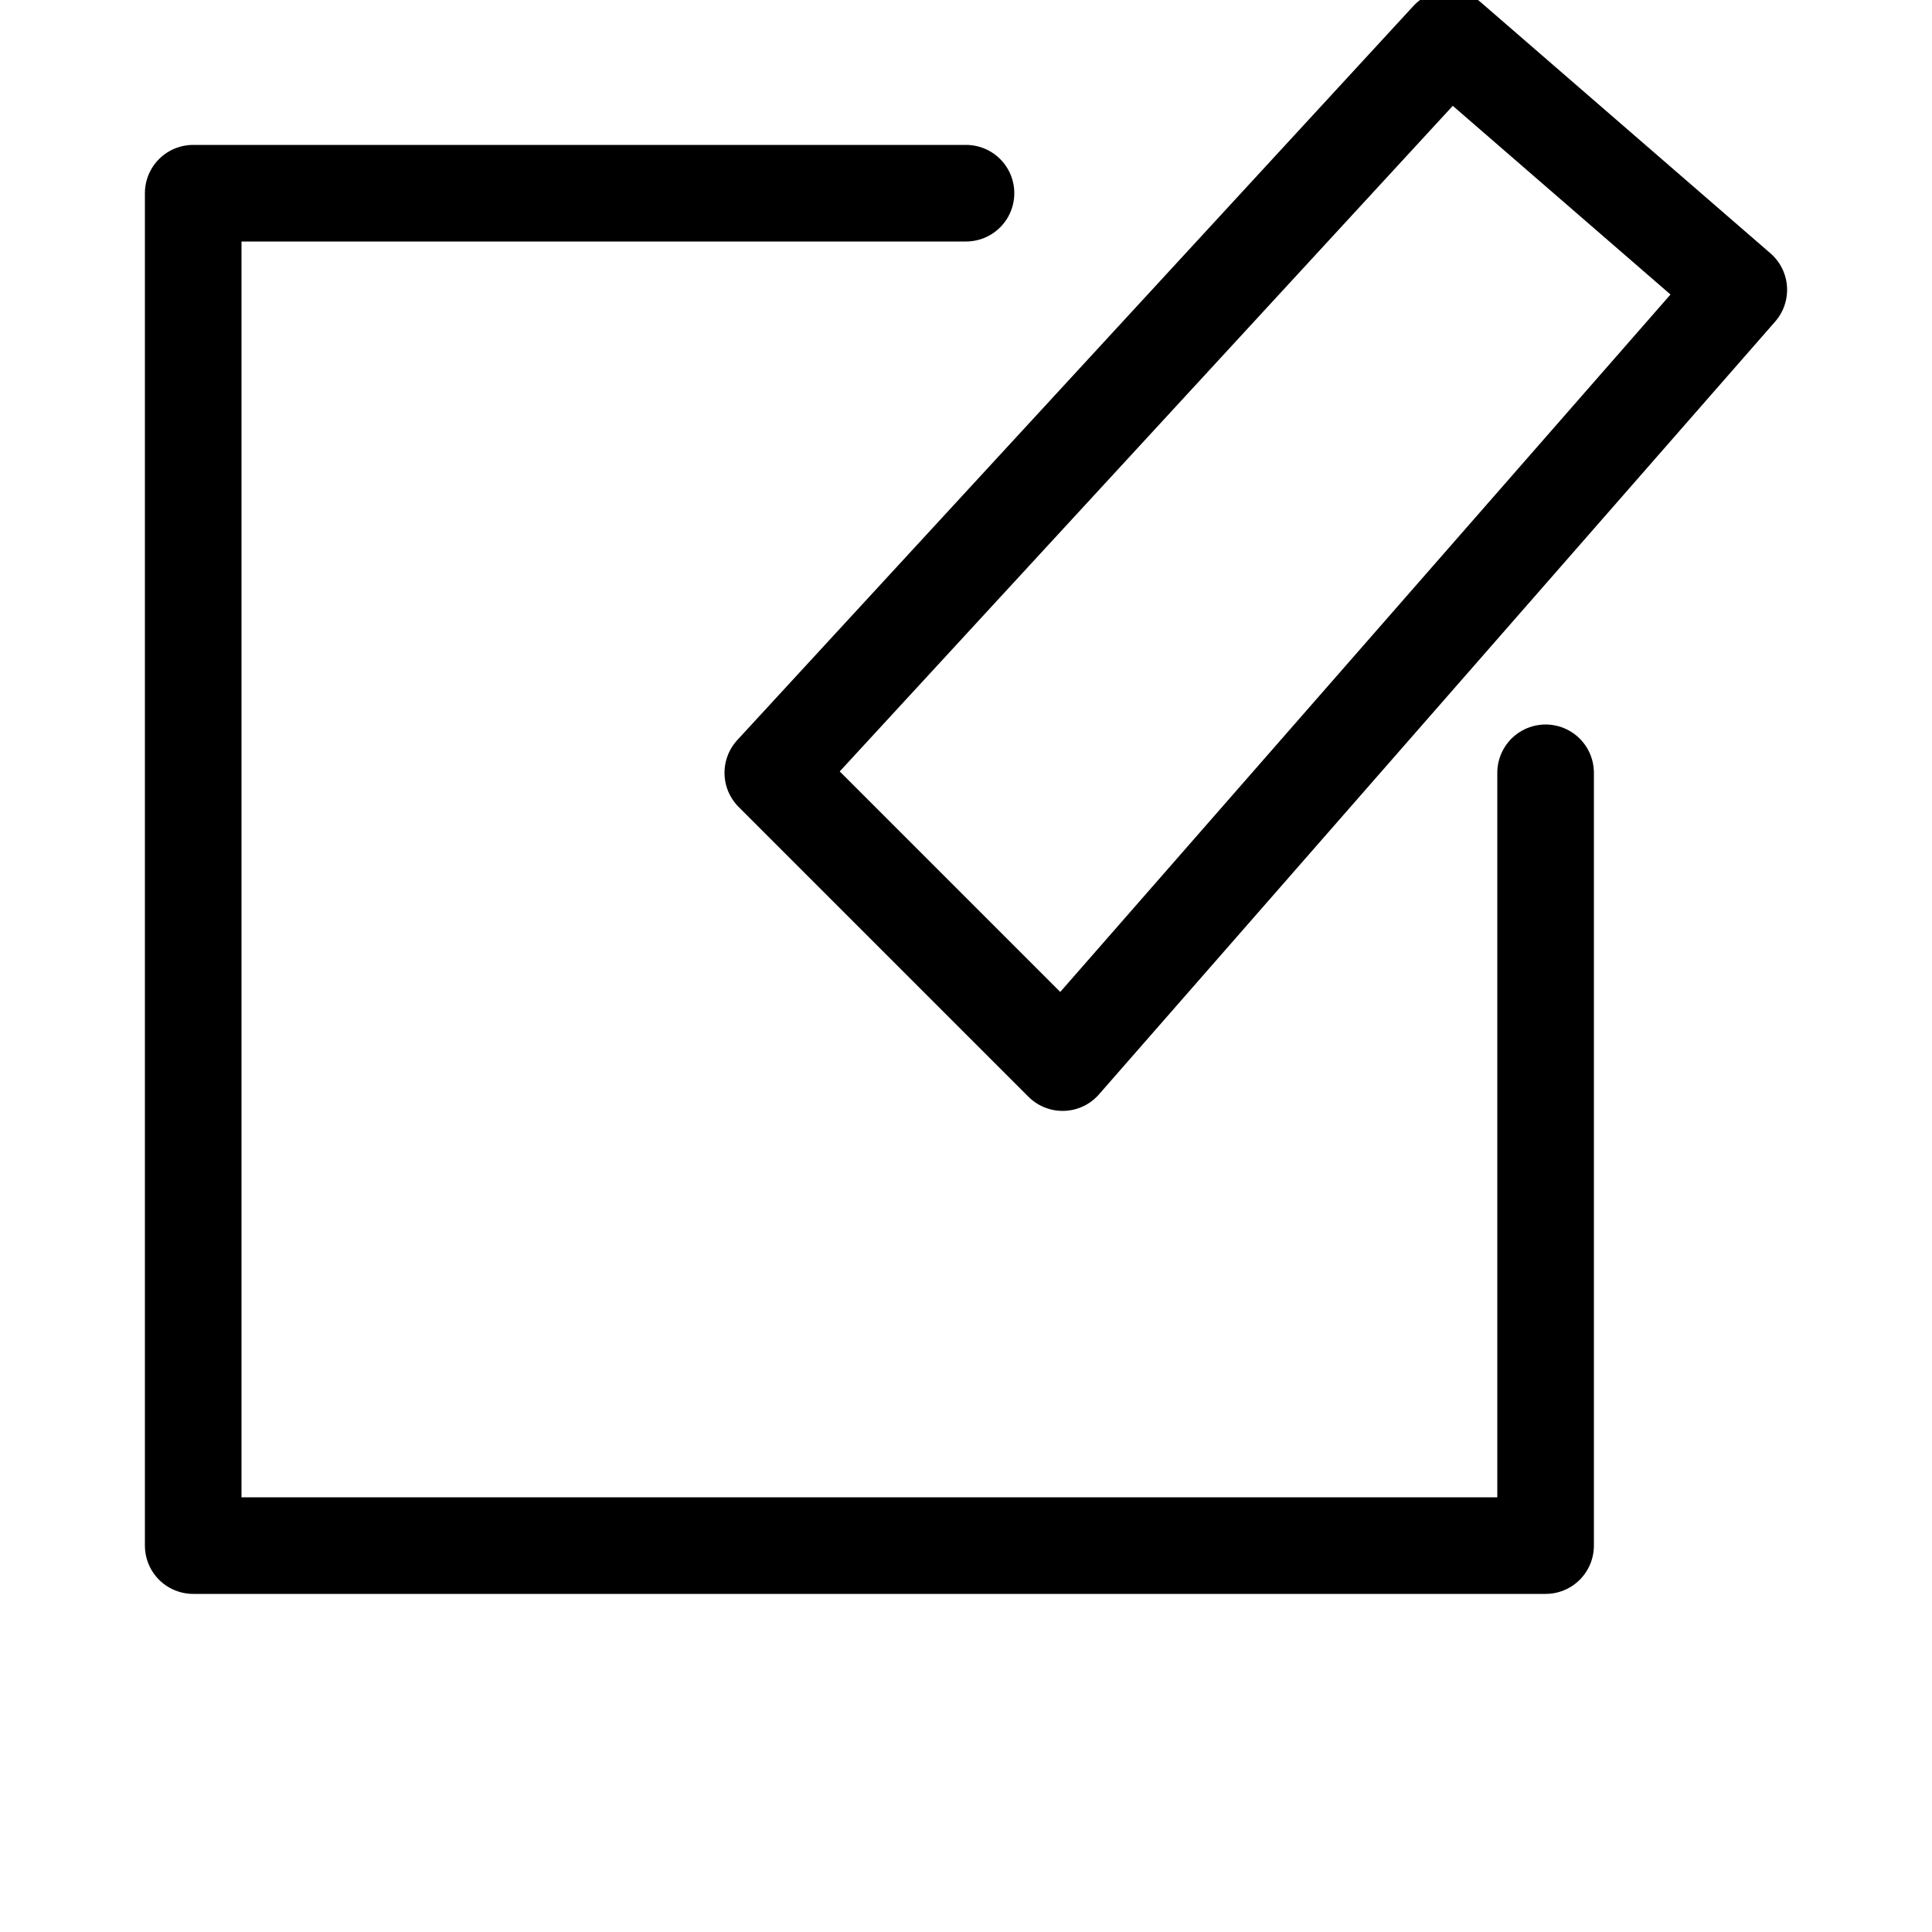 
<svg
    xmlns="http://www.w3.org/2000/svg"
    viewBox="0 0 100 100"
    width="100"
    height="100"
    fill="transparent"
    stroke="currentColor"
    stroke-width="5"
    stroke-linecap="round"
    stroke-linejoin="round"
>
  <path
      d="
          M50 10
          H10 V80
          H80 V40
          M40 40
          L55 55
          L90 15
          L75 2
          Z
          "
  />
</svg>
